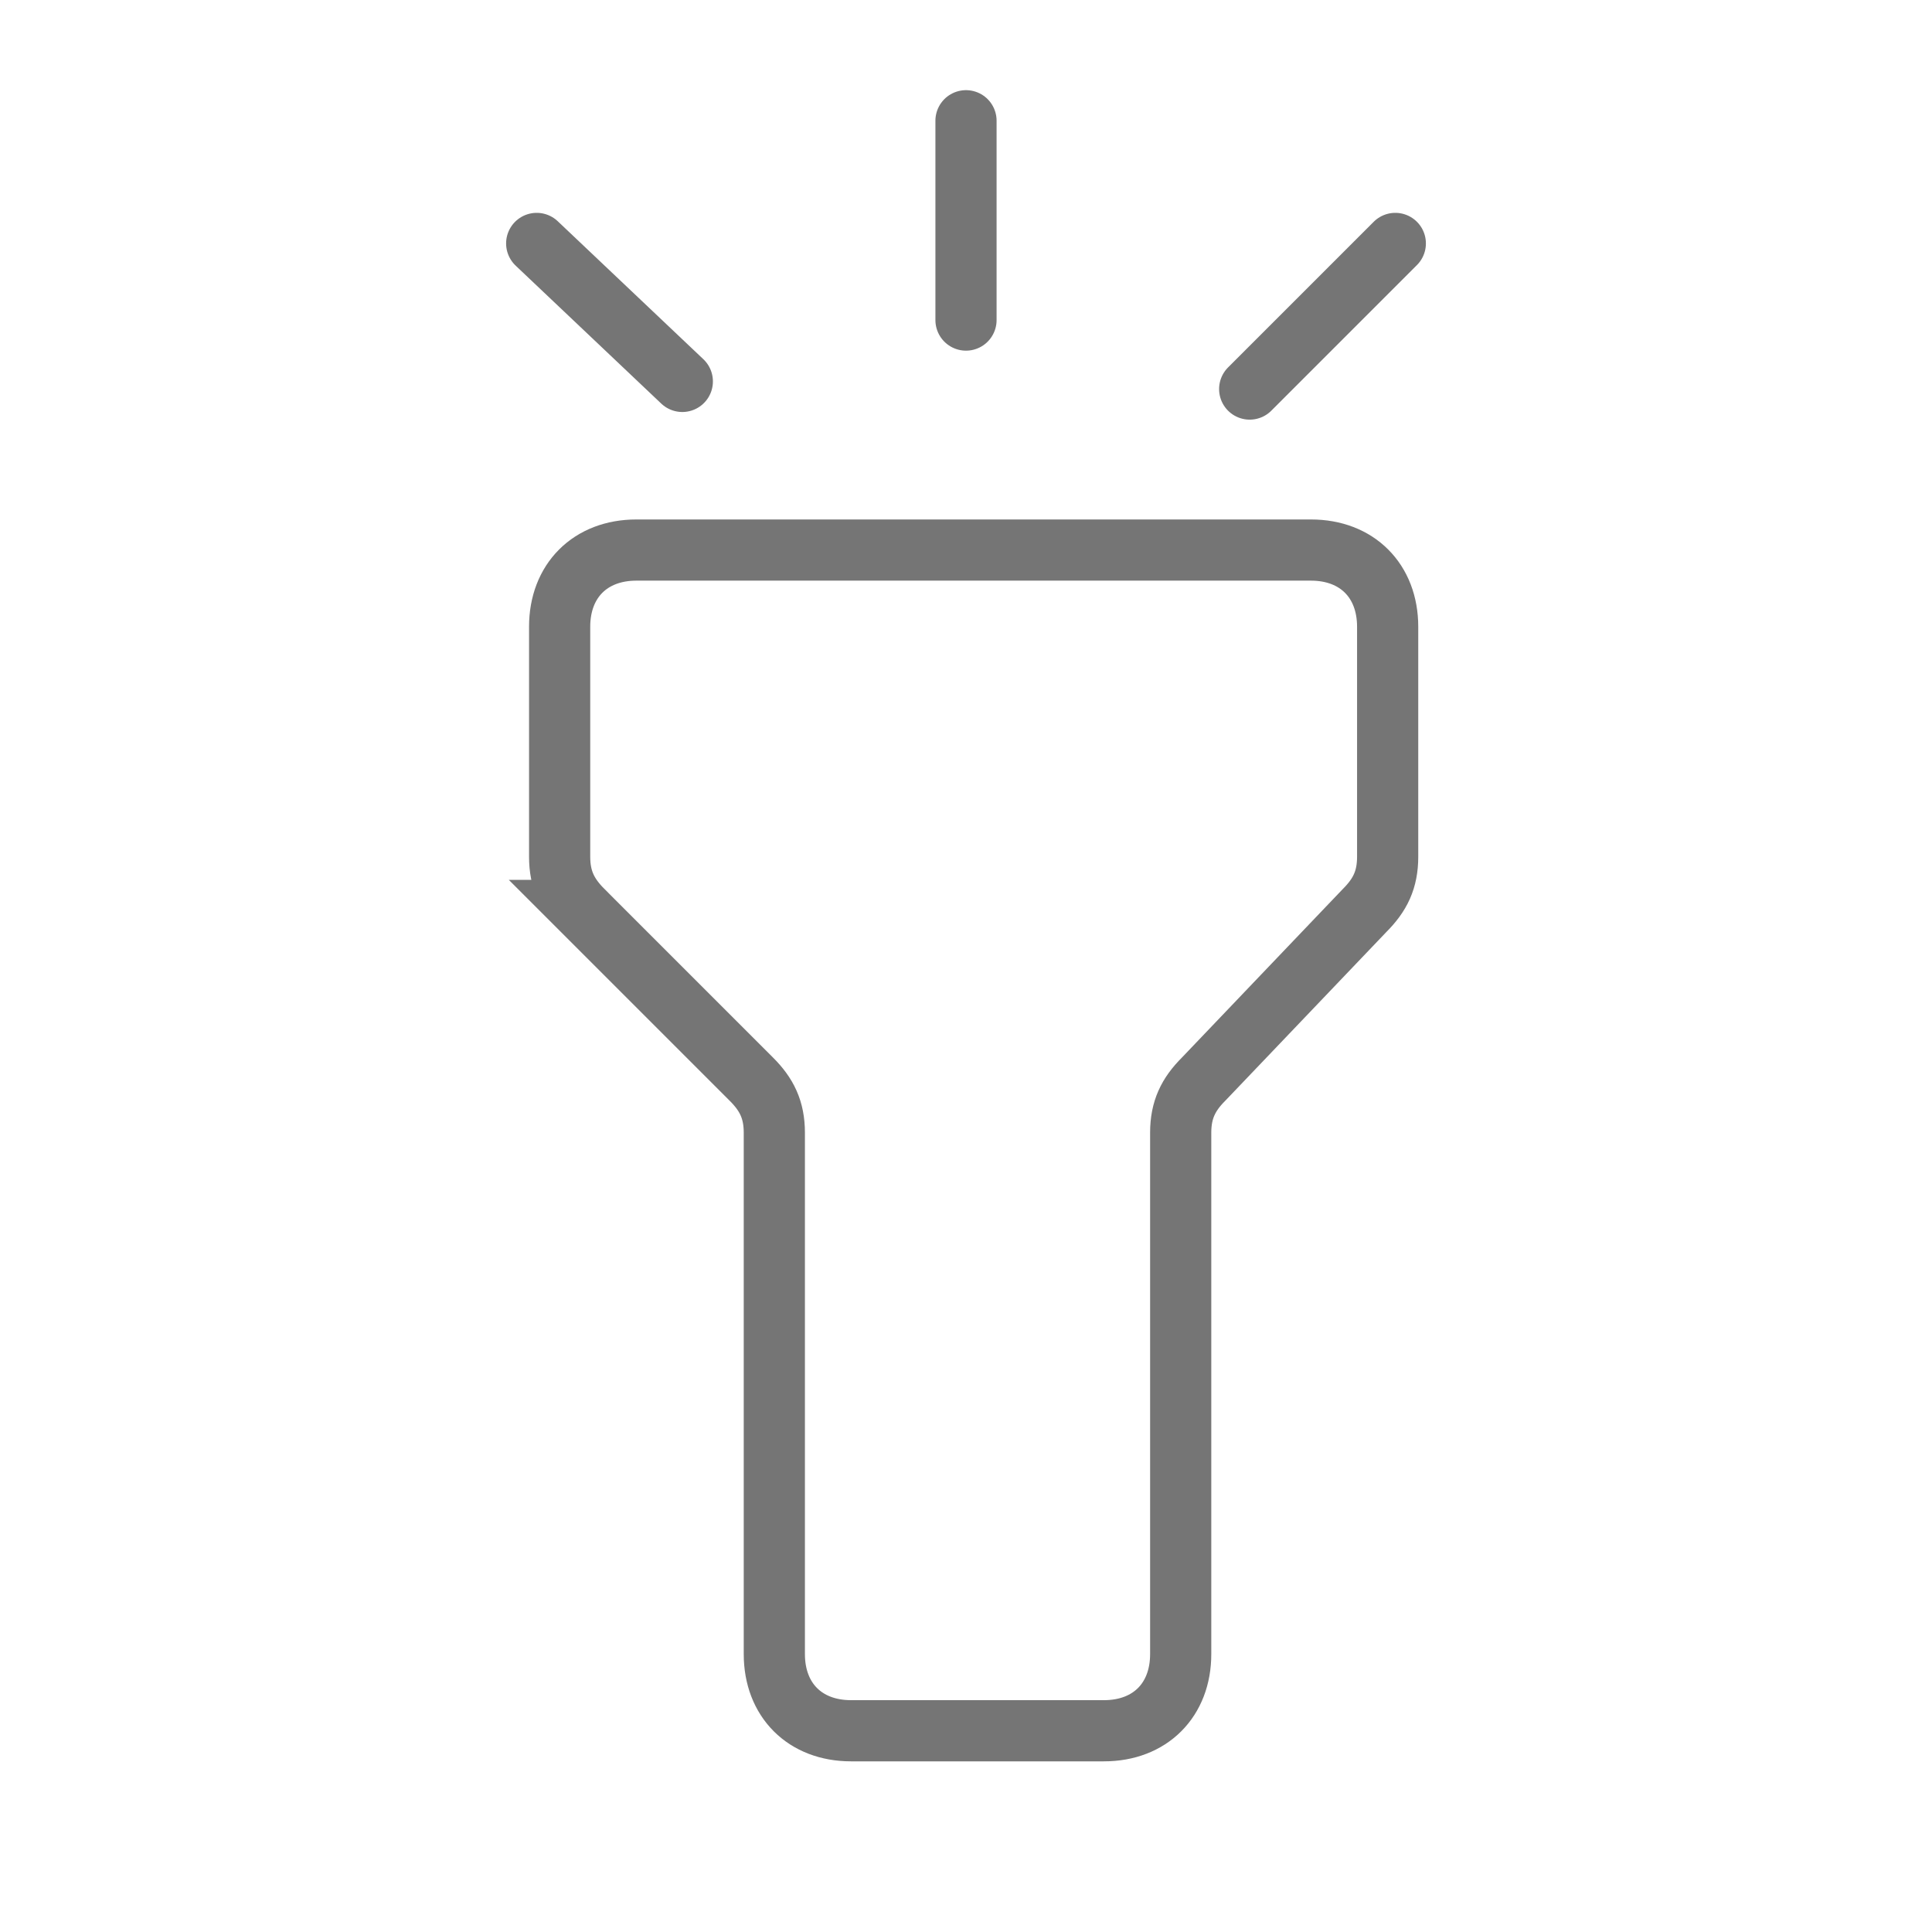 <svg xmlns="http://www.w3.org/2000/svg" fill-rule="evenodd" stroke-linecap="round" stroke-miterlimit="10" clip-rule="evenodd" viewBox="0 0 24 24">
  <path fill="none" stroke="#757575" stroke-width=".76" d="M7.238 11.31l2.095 2.095c.191.19.286.381.286.666v6.477c0 .571.381.952.952.952h3.143c.572 0 .953-.381.953-.952v-6.477c0-.285.095-.476.285-.666l2-2.095c.191-.191.286-.381.286-.667V7.786c0-.572-.381-.953-.952-.953H7.905c-.572 0-.953.381-.953.953v2.857c0 .286.096.476.286.667zM12 1.5v2.476m-3.524.762L6.667 3.024m10.666 0l-1.809 1.809"/>
</svg>
